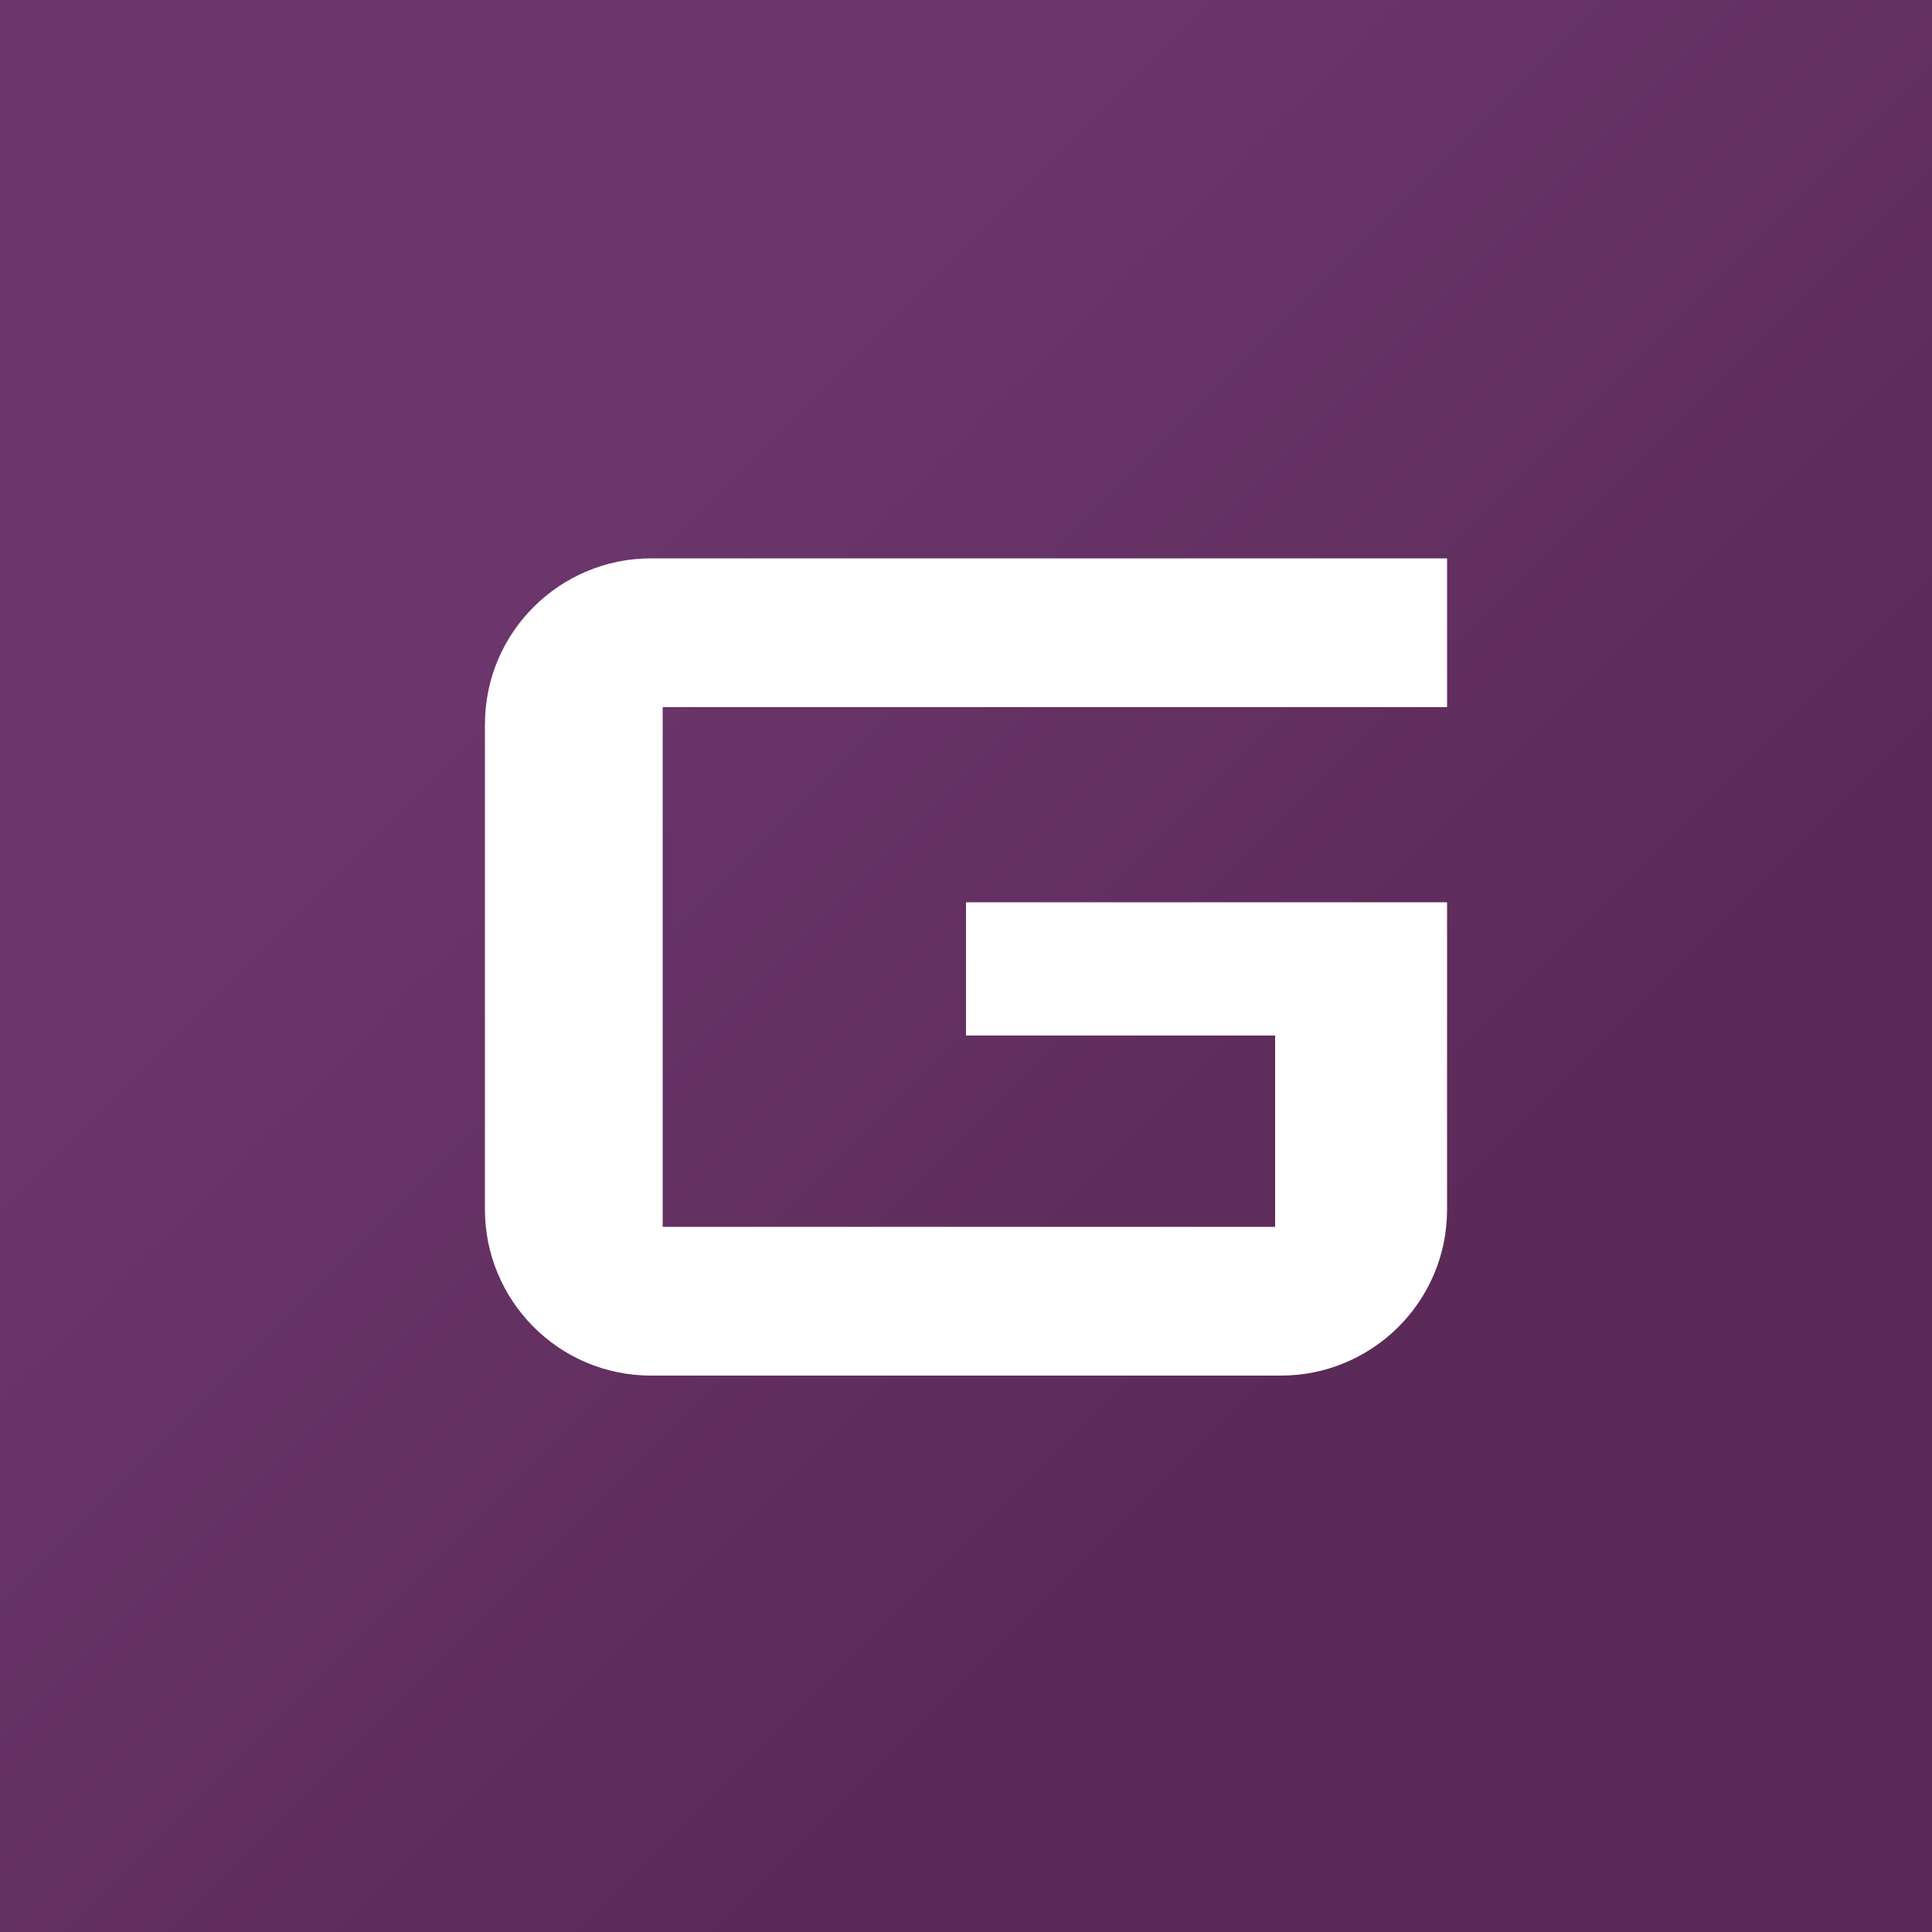 <?xml version="1.0" encoding="utf-8"?>
<!-- Generator: Adobe Illustrator 18.1.0, SVG Export Plug-In . SVG Version: 6.00 Build 0)  -->
<svg version="1.1" id="Layer_1" xmlns="http://www.w3.org/2000/svg" xmlns:xlink="http://www.w3.org/1999/xlink" x="0px" y="0px"
	 viewBox="0 0 100 100" enable-background="new 0 0 100 100" xml:space="preserve">
<rect x="0" y="0" width="100" height="100" fill="#808080" stroke="none"/>
<linearGradient id="SVGID_1_" gradientUnits="userSpaceOnUse" x1="-4.408339e-07" y1="-1.687831e-07" x2="100" y2="100">
	<stop  offset="0.3" style="stop-color:#6B366B"/>
	<stop  offset="0.7" style="stop-color:#5B2A58"/>
</linearGradient>
<rect fill="url(#SVGID_1_)" width="100" height="100"/>
<path fill="#FFFFFF" d="M50,46.7v6.9h16v9.9H34.3V36.6h40.6v-7.7H33.7c-4.7,0-8.6,3.8-8.6,8.6v25.1c0,4.7,3.8,8.6,8.6,8.6h32.6
	c4.7,0,8.6-3.8,8.6-8.6V46.7H50z"/>
</svg>
